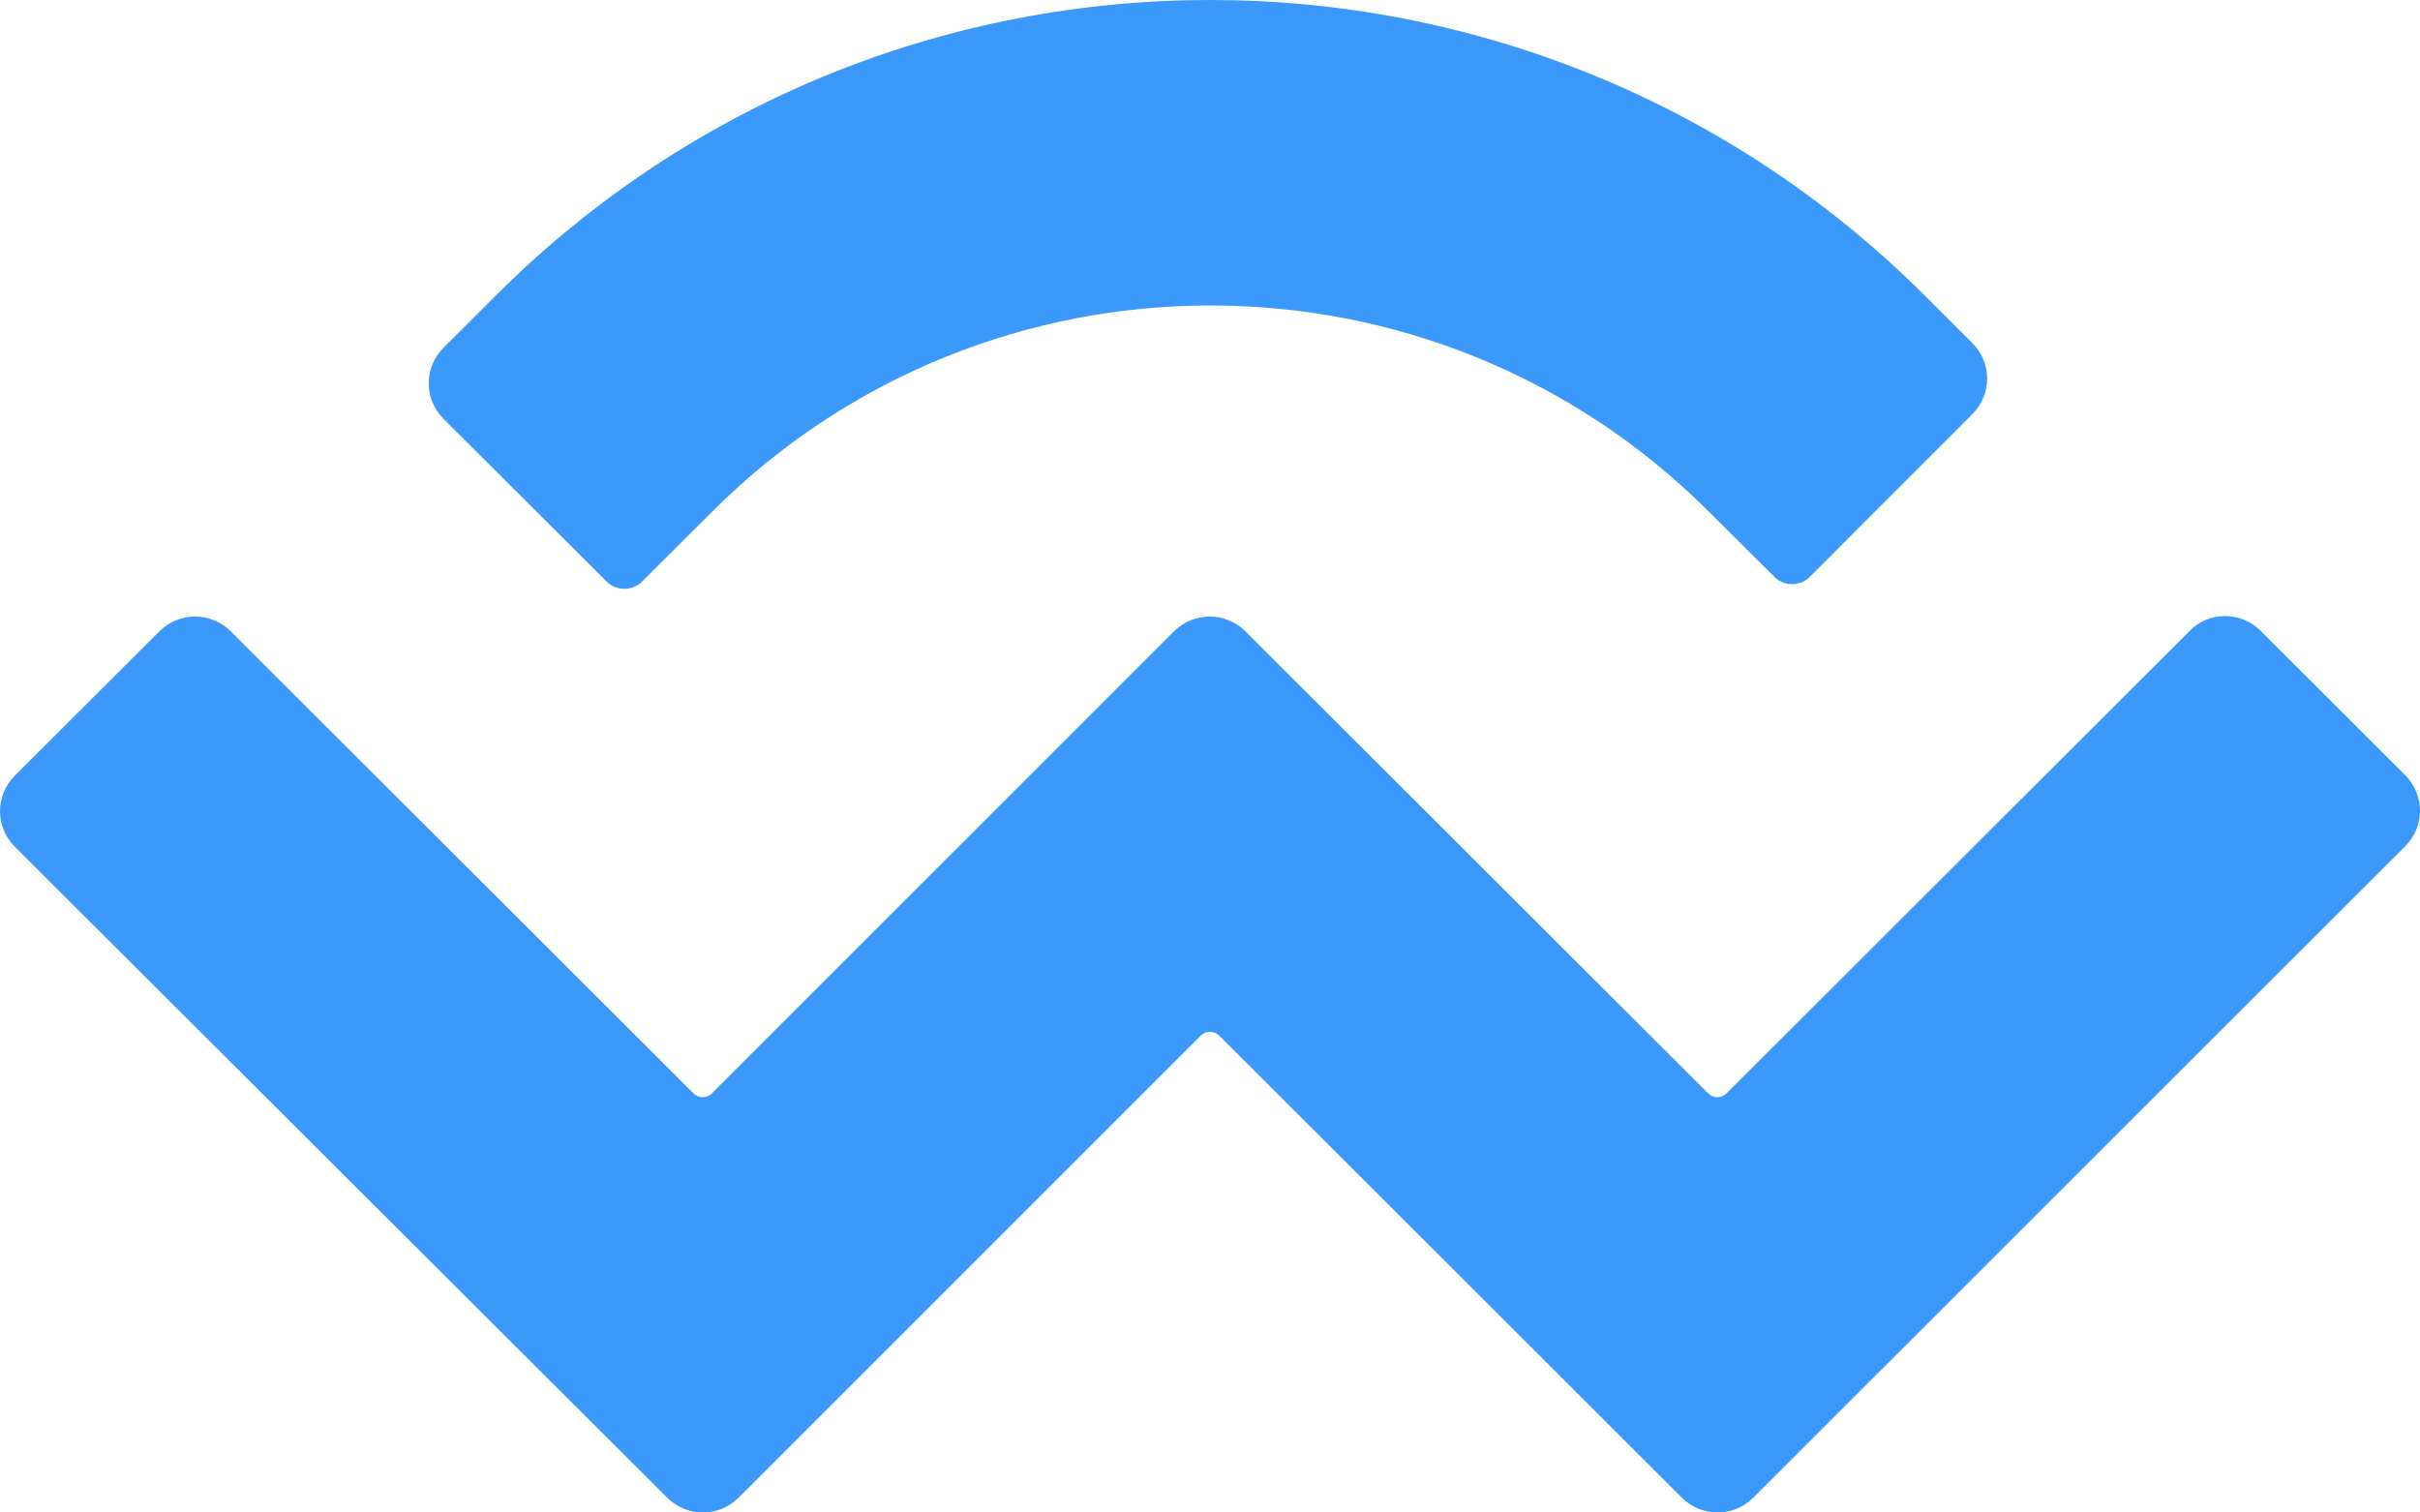 <?xml version="1.0" encoding="UTF-8"?>
<svg width="40px" height="25px" viewBox="0 0 40 25" version="1.1" xmlns="http://www.w3.org/2000/svg" xmlns:xlink="http://www.w3.org/1999/xlink">
    <title>WalletConnect</title>
    <g id="Page-1" stroke="none" stroke-width="1" fill="none" fill-rule="evenodd">
        <g id="Connect-portal-320px-MOBILE" transform="translate(-265, -24)" fill="#3A99FB" fill-rule="nonzero">
            <g id="Header-" transform="translate(-1, 1)">
                <g id="WalletConnect" transform="translate(266, 23)">
                    <path d="M8.194,4.886 C14.715,-1.629 25.285,-1.629 31.815,4.886 L32.599,5.669 C32.928,5.996 32.928,6.521 32.599,6.848 L29.917,9.532 C29.756,9.696 29.486,9.696 29.326,9.532 L28.246,8.457 C23.699,3.913 16.318,3.913 11.771,8.457 L10.615,9.61 C10.454,9.773 10.185,9.773 10.024,9.61 L7.333,6.925 C7.004,6.598 7.004,6.073 7.333,5.746 L8.194,4.886 Z M37.366,10.427 L39.753,12.811 C40.082,13.138 40.082,13.663 39.753,13.99 L28.98,24.755 C28.651,25.082 28.128,25.082 27.799,24.755 L20.148,17.113 C20.063,17.036 19.937,17.036 19.852,17.113 L12.209,24.755 C11.88,25.082 11.357,25.082 11.028,24.755 L0.247,13.998 C-0.082,13.671 -0.082,13.146 0.247,12.819 L2.634,10.436 C2.963,10.109 3.486,10.109 3.815,10.436 L11.467,18.077 C11.551,18.155 11.678,18.155 11.762,18.077 L19.405,10.436 C19.734,10.109 20.257,10.109 20.586,10.436 L28.238,18.077 C28.322,18.155 28.449,18.155 28.533,18.077 L36.185,10.436 C36.505,10.1 37.037,10.1 37.366,10.427 Z" id="Shape"></path>
                </g>
            </g>
        </g>
    </g>
</svg>